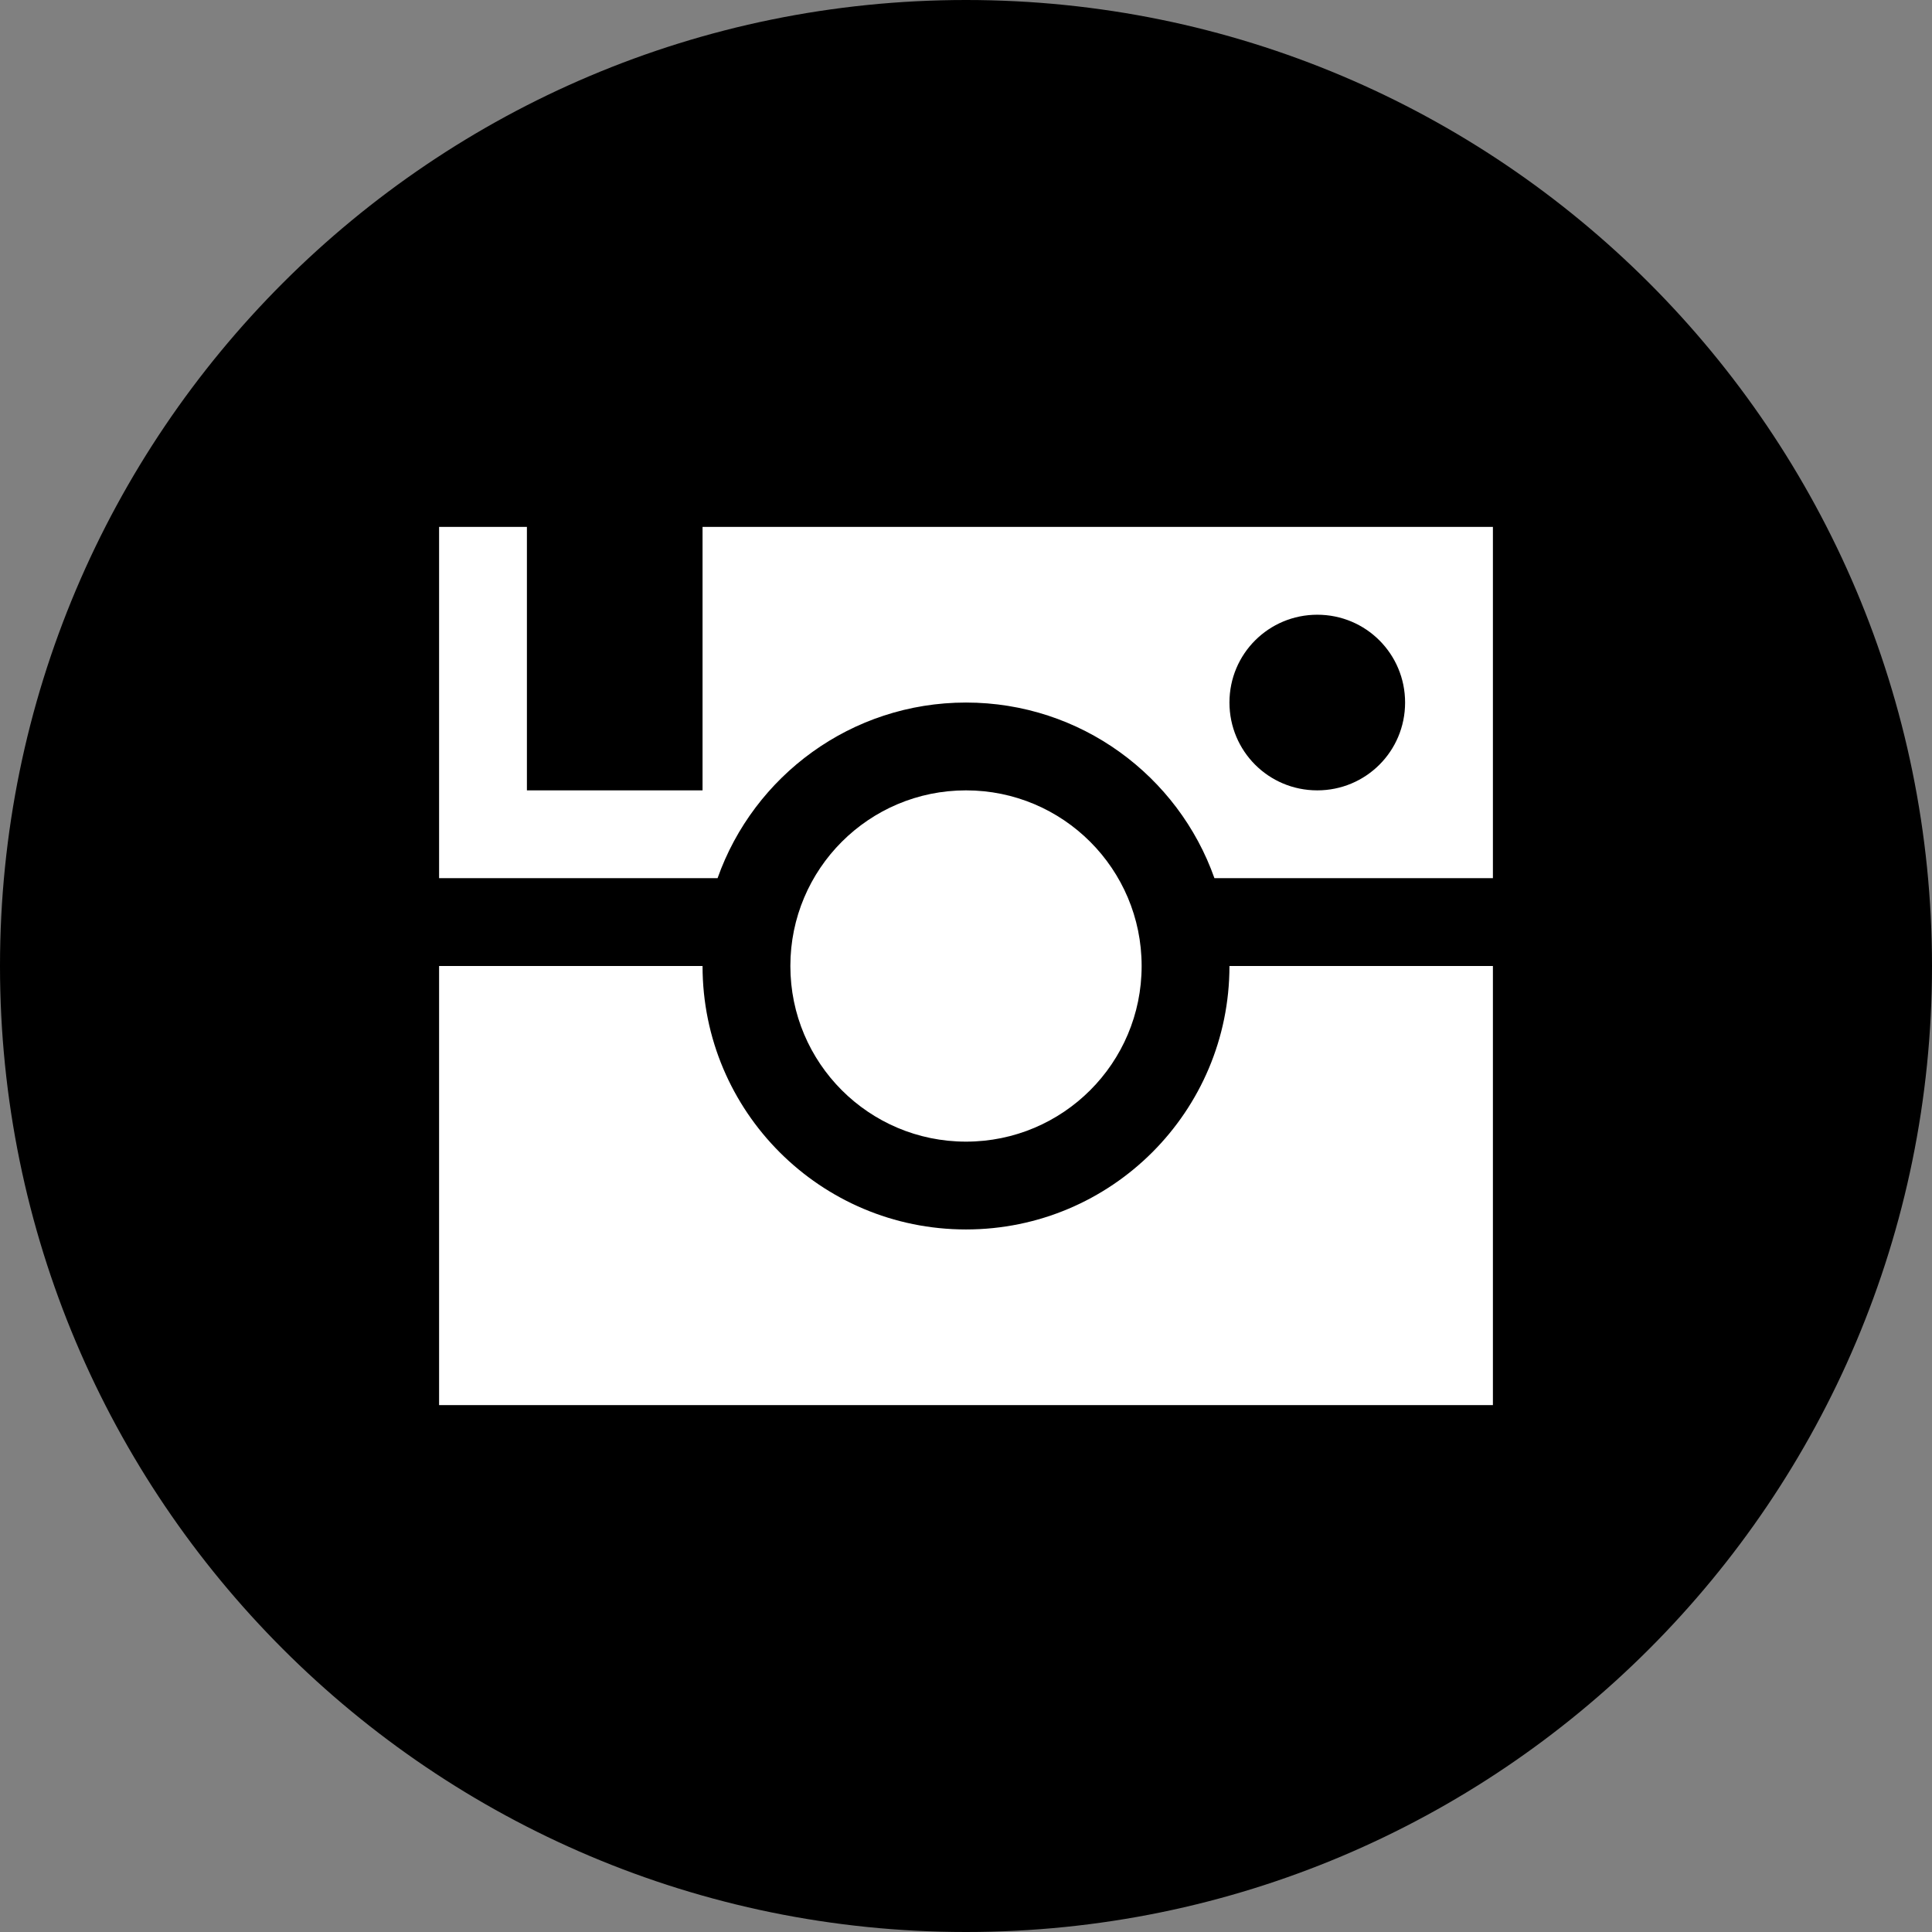 <?xml version="1.0" encoding="UTF-8" standalone="no"?>
<svg width="22px" height="22px" viewBox="0 0 22 22" version="1.1" xmlns="http://www.w3.org/2000/svg" xmlns:xlink="http://www.w3.org/1999/xlink" xmlns:sketch="http://www.bohemiancoding.com/sketch/ns">
    <rect x="0" y="0" width="22" height="22" fill="#808080" stroke="none"/>
    <title>instagram</title>
    <description>Created with Sketch (http://www.bohemiancoding.com/sketch)</description>
    <defs></defs>
    <g id="Page 1" fill="#D8D8D8" fill-rule="evenodd">
        <g id="Rectangles">
            <path d="M11,0 C4.925,0 0,4.924 0,11 L0,11 C0,17.075 4.924,22 11,22 L11,22 C17.075,22 22,17.076 22,11 L22,11 C22,4.925 17.076,0 11,0 L11,0 Z M11,0" id="Rectangle 1 copy" fill="#000000"></path>
        </g>
        <path d="M5,6 L6,6 L6,9 L7,9 L8,9 L8,6 L17,6 L17,10 L13.829,10 C13.417,8.835 12.306,8 11,8 C9.694,8 8.583,8.835 8.171,10 L5,10 Z M14,8 C14,8.552 14.444,9 15,9 C15.552,9 16,8.556 16,8 C16,7.448 15.556,7 15,7 C14.448,7 14,7.444 14,8 Z M5,11 L8,11 C8,12.657 9.343,14 11,14 C12.657,14 14,12.657 14,11 L17,11 L17,16 L5,16 Z M11,13 C9.895,13 9,12.105 9,11 C9,9.895 9.895,9 11,9 C12.105,9 13,9.895 13,11 C13,12.105 12.105,13 11,13 Z M11,13" id="Instagram" fill="#FFFFFF"></path>
    </g>
</svg>